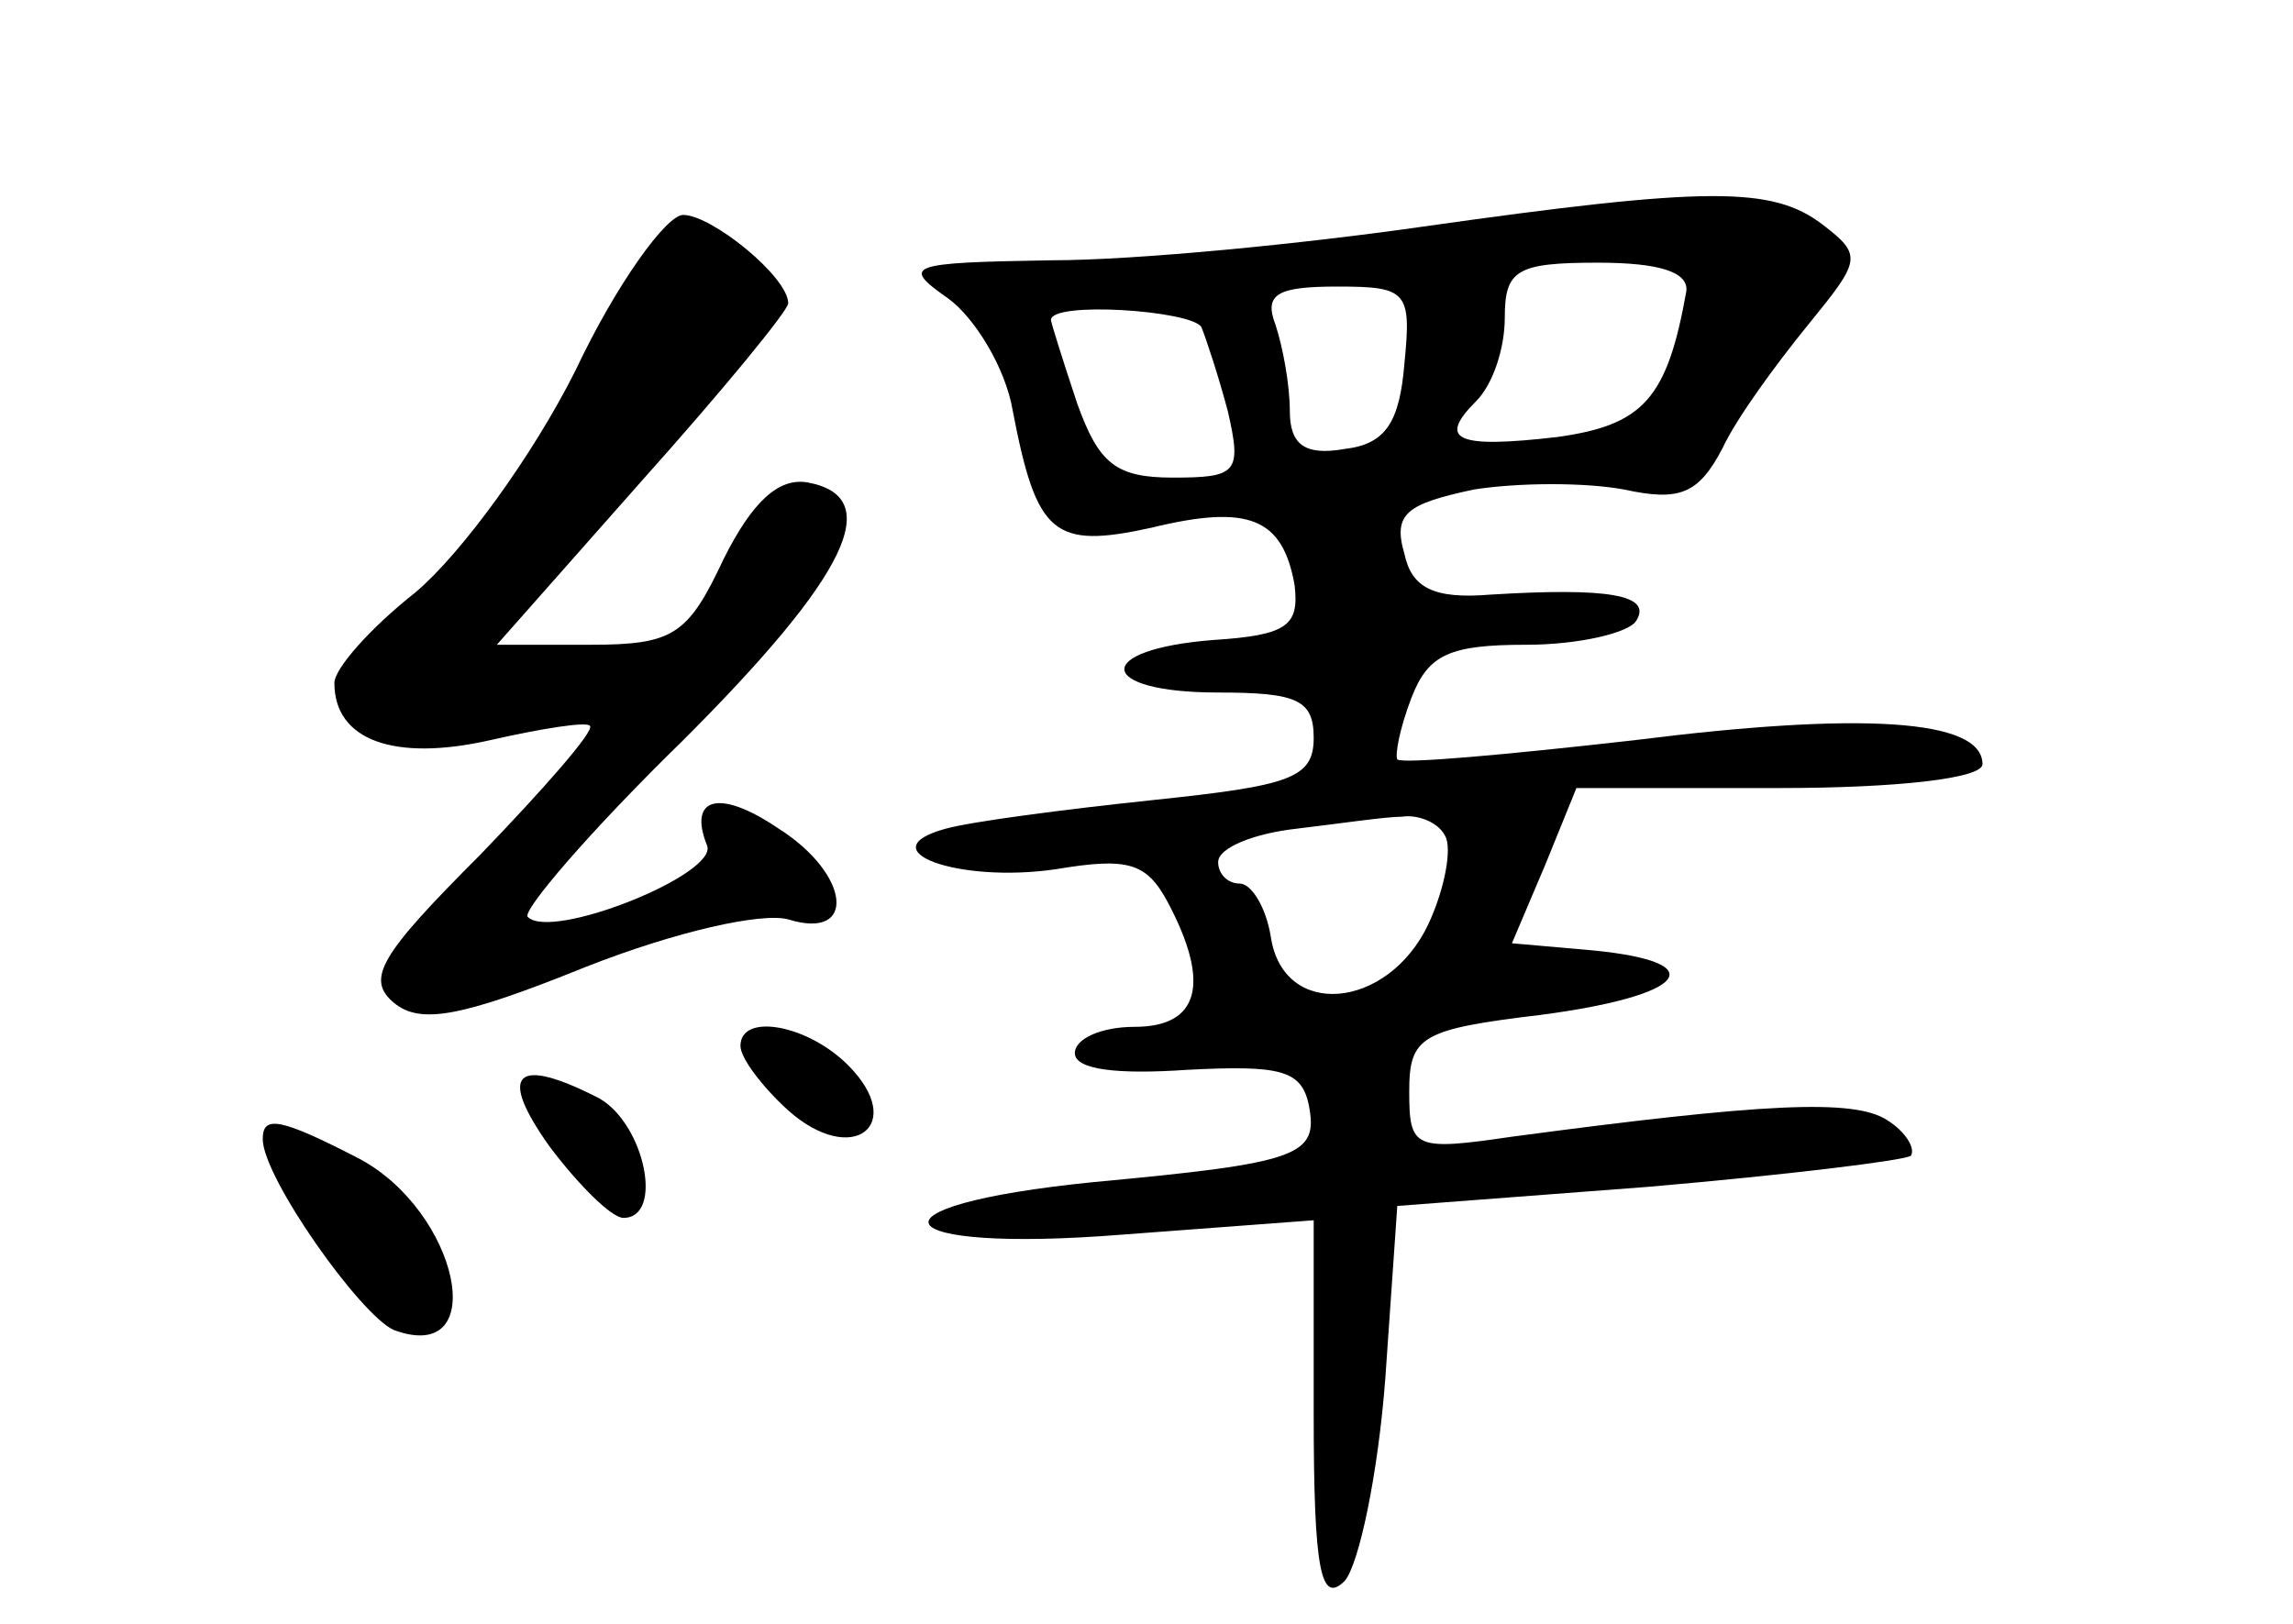 <?xml version="1.0" standalone="no"?>
<!DOCTYPE svg PUBLIC "-//W3C//DTD SVG 20010904//EN"
 "http://www.w3.org/TR/2001/REC-SVG-20010904/DTD/svg10.dtd">
<svg version="1.0" xmlns="http://www.w3.org/2000/svg"
 width="96pt" height="68pt" viewBox="0 0 96 68"
 preserveAspectRatio="xMidYMid meet">
<g transform="translate(0,68) scale(0.1,-0.1)"
fill="#000000" stroke="none">
<path d="M595 585 c-49 -7 -119 -14 -155 -14 -60 -1 -63 -2 -43 -16 11 -8 24
-29 27 -47 10 -52 17 -58 58 -49 41 10 55 4 60 -24 2 -17 -3 -21 -34 -23 -51
-4 -49 -22 2 -22 33 0 40 -3 40 -19 0 -17 -10 -20 -67 -26 -38 -4 -76 -9 -87
-12 -33 -9 5 -23 46 -17 30 5 38 3 47 -14 18 -34 13 -52 -14 -52 -14 0 -25 -5
-25 -11 0 -7 18 -9 47 -7 39 2 48 0 51 -15 4 -21 -4 -24 -90 -32 -100 -10 -88
-30 12 -22 l80 6 0 -81 c0 -66 3 -80 13 -70 6 7 14 45 17 85 l5 72 105 8 c58
5 107 11 110 13 2 3 -2 10 -10 15 -14 9 -52 7 -157 -7 -41 -6 -43 -5 -43 19 0
23 5 26 55 32 61 8 73 22 22 27 l-34 3 14 33 13 32 85 0 c49 0 85 4 85 10 0
19 -51 22 -146 10 -53 -6 -97 -10 -99 -8 -1 2 1 13 6 26 7 18 16 22 48 22 22
0 43 5 46 10 7 11 -12 14 -61 11 -24 -2 -33 3 -36 17 -5 17 1 21 29 27 19 3
47 3 63 0 23 -5 31 -2 41 17 6 13 23 36 36 52 22 27 23 29 6 42 -21 16 -48 16
-168 -1z m111 -27 c-8 -45 -18 -56 -54 -61 -43 -5 -50 -1 -34 15 7 7 12 22 12
35 0 20 5 23 39 23 26 0 38 -4 37 -12z m-118 -30 c-2 -25 -8 -34 -25 -36 -17
-3 -23 2 -23 16 0 11 -3 27 -6 36 -5 13 1 16 26 16 29 0 31 -2 28 -32z m-85
15 c2 -5 7 -20 11 -35 6 -26 4 -28 -23 -28 -24 0 -31 6 -40 31 -6 18 -11 34
-11 35 0 8 59 4 63 -3z m102 -213 c3 -5 0 -22 -7 -37 -17 -36 -61 -40 -66 -5
-2 12 -8 22 -13 22 -5 0 -9 4 -9 9 0 6 15 12 33 14 17 2 37 5 44 5 6 1 15 -2
18 -8z"/>
<path d="M241 525 c-18 -36 -48 -77 -67 -93 -19 -15 -34 -32 -34 -38 0 -24 25
-33 65 -24 22 5 41 8 42 6 2 -2 -19 -26 -46 -54 -42 -42 -48 -52 -36 -62 11
-9 28 -6 80 15 38 15 74 23 85 20 29 -9 26 19 -4 38 -25 17 -38 13 -30 -7 5
-12 -65 -40 -75 -30 -3 2 26 36 65 74 69 69 85 102 52 108 -12 2 -23 -8 -35
-32 -15 -32 -21 -36 -56 -36 l-39 0 61 69 c34 38 61 71 61 74 0 11 -32 37 -44
37 -7 0 -28 -29 -45 -65z"/>
<path d="M310 242 c0 -5 9 -17 20 -27 27 -24 50 -6 25 19 -17 17 -45 22 -45 8z"/>
<path d="M230 200 c12 -16 26 -30 31 -30 17 0 9 39 -10 50 -35 18 -43 11 -21
-20z"/>
<path d="M110 203 c0 -16 41 -74 55 -80 41 -15 27 50 -15 72 -33 17 -40 18
-40 8z"/>
</g>
</svg>
